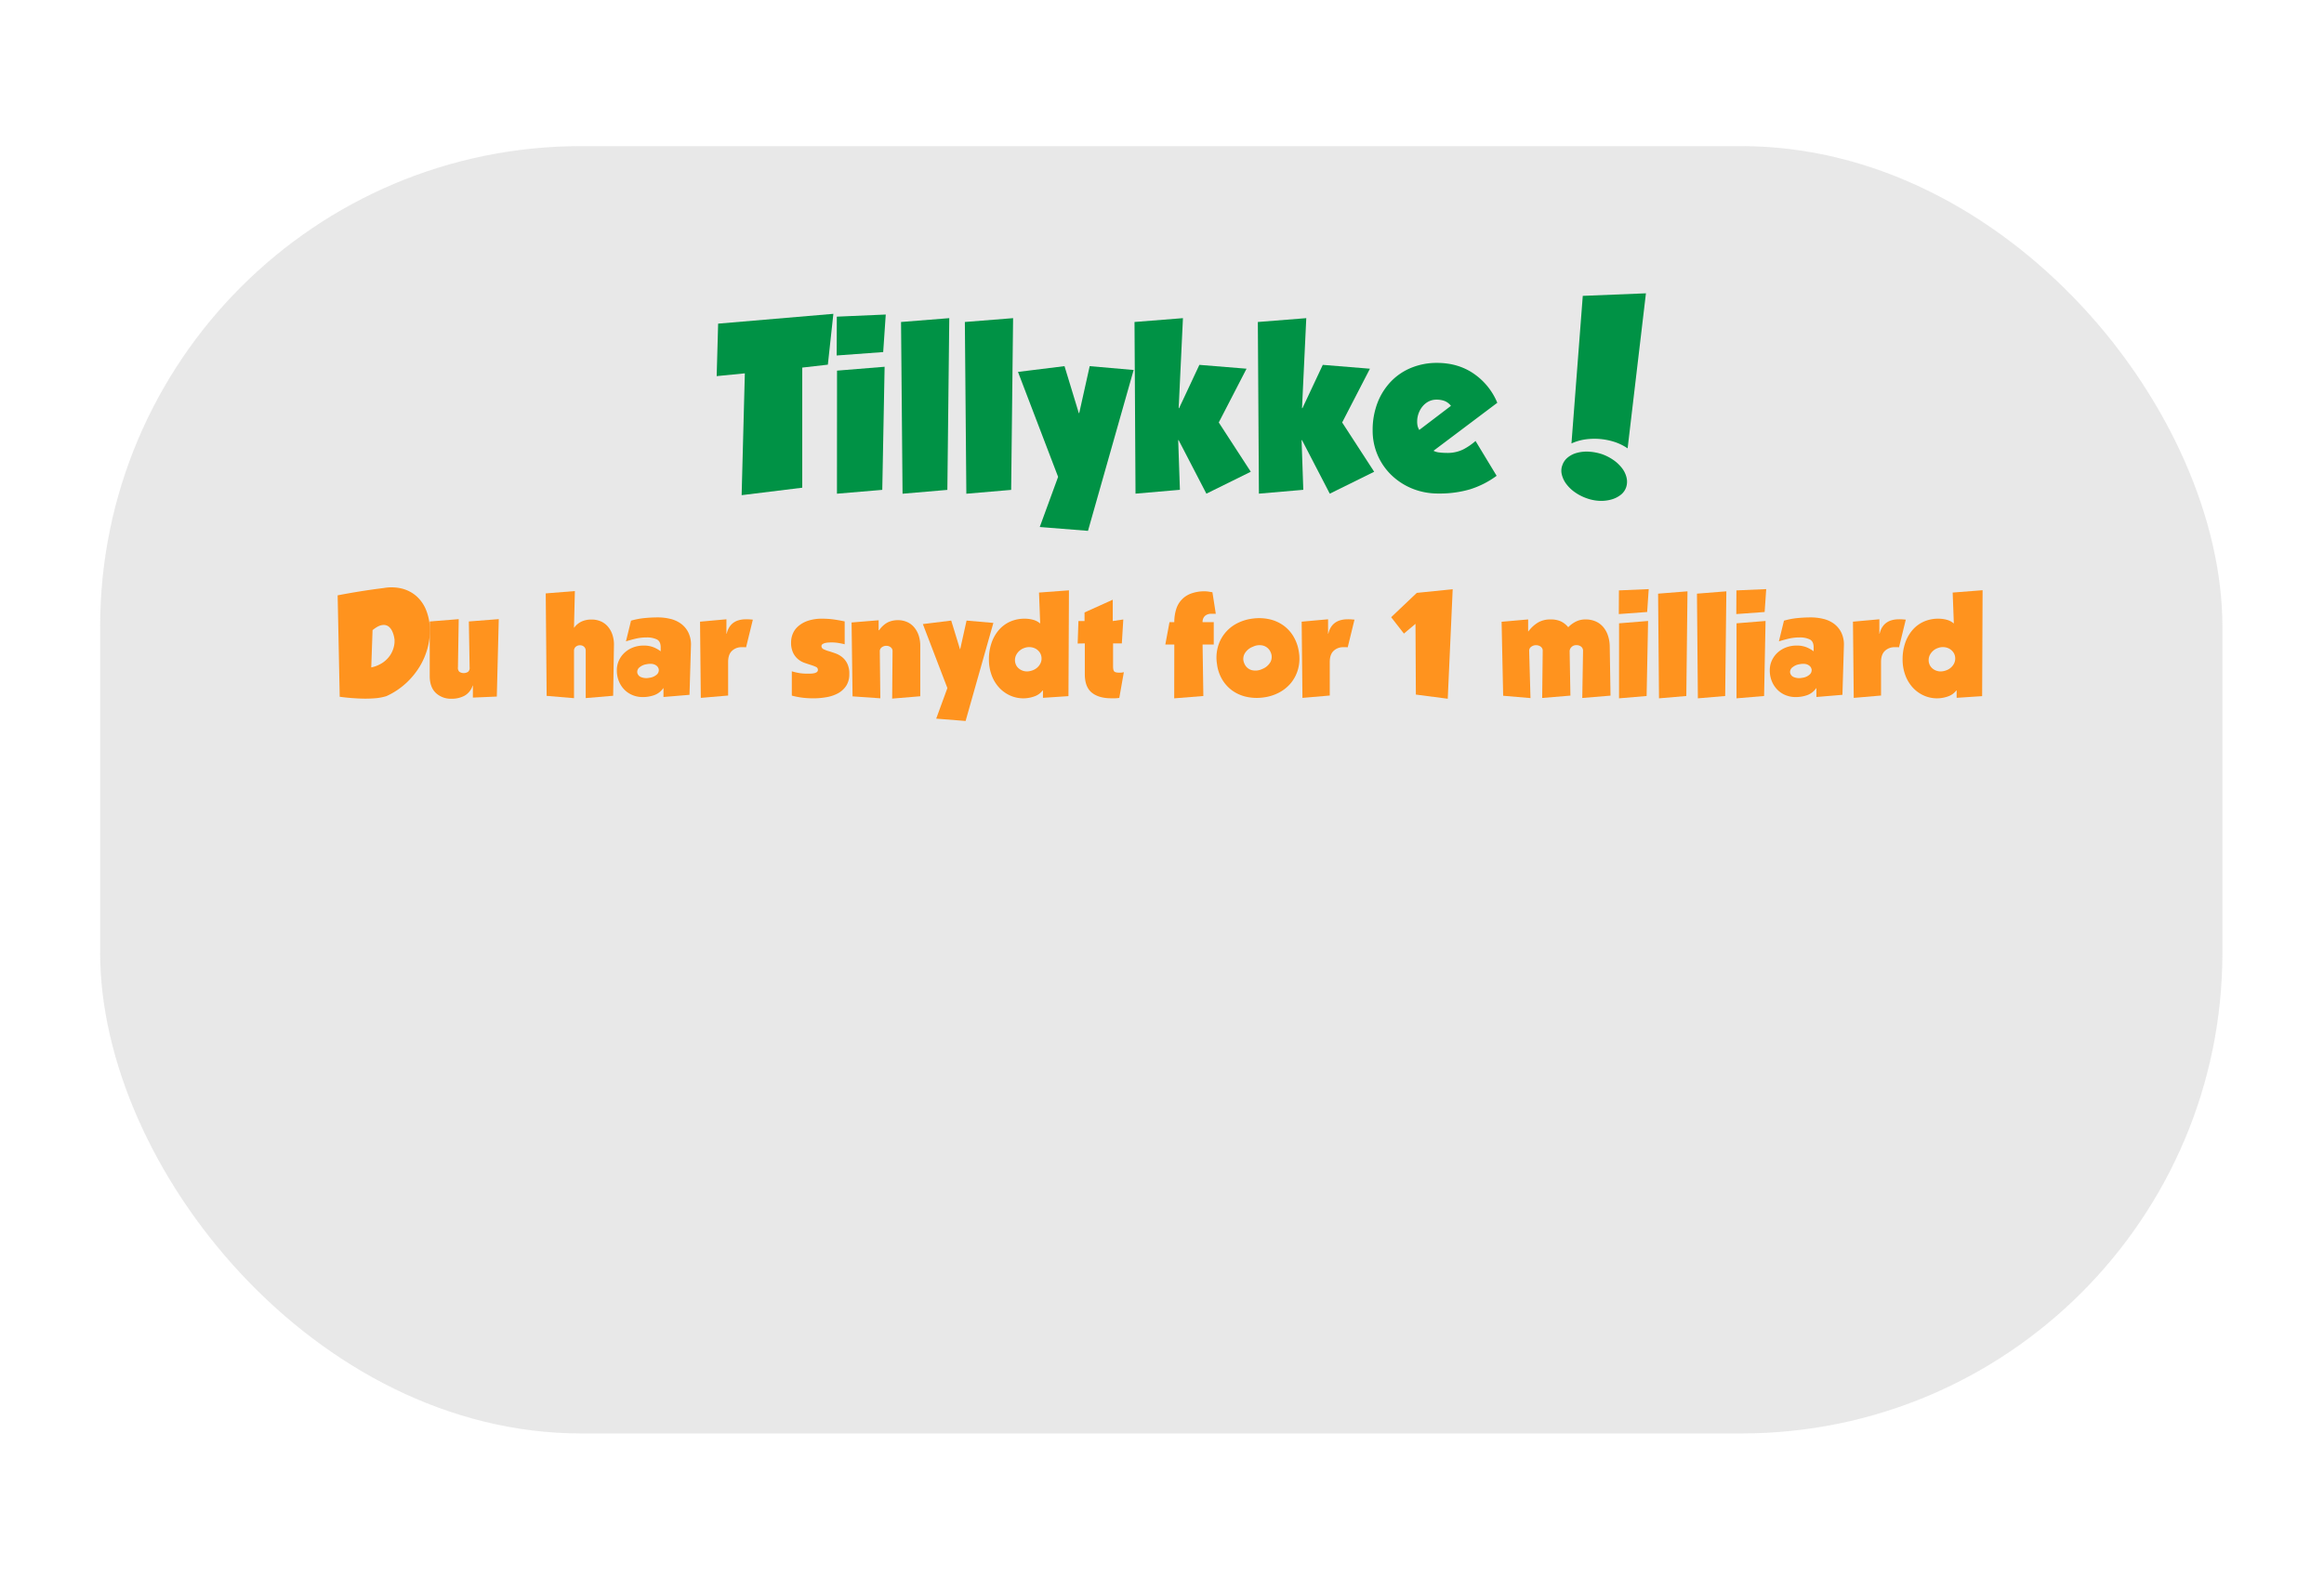 <svg id="Layer_1" data-name="Layer 1" xmlns="http://www.w3.org/2000/svg" viewBox="0 0 1590 1080"><defs><style>.cls-1{opacity:0.91;}.cls-2{fill:#e6e6e6;}.cls-3{fill:#009245;}.cls-4{fill:#ff931e;}</style></defs><title>levelcomplete_final</title><g class="cls-1"><rect class="cls-2" x="68.5" y="100" width="1452" height="881" rx="329.04"/></g><path class="cls-3" d="M566.39,249.56l-17.52,2v82.2l-41.47,5.11,2.19-83.37-19.27,1.9,1-35.91,78.84-6.72Z"/><path class="cls-3" d="M572.52,216.71,606,215.25l-1.75,25.69-31.83,2.34Zm.15,36.94L605.22,251l-1.6,84.24-31,2.63Z"/><path class="cls-3" d="M616.46,220.36l33-2.63-1.31,117.53-30.66,2.63Z"/><path class="cls-3" d="M660.12,220.36l33-2.63L691.8,335.26l-30.66,2.63Z"/><path class="cls-3" d="M738.37,282.7l7.16-32.12,30.07,2.63L744.36,363.29l-33-2.63,12.56-34.31-27.45-71.83,31.83-3.94,9.78,32.12Z"/><path class="cls-3" d="M776.19,220.36l33.14-2.63-2.92,61.61h.29l13.87-29.64,32.27,2.63-19,36.79,21.9,33.73-30.37,15-19-36.65h-.29l1.17,34-30.37,2.63Z"/><path class="cls-3" d="M860.57,220.36l33.14-2.63-2.92,61.61h.3L905,249.7l32.26,2.63-19,36.79,21.9,33.73-30.37,15-19-36.65h-.29l1.17,34-30.37,2.63Z"/><path class="cls-3" d="M1023.94,325.62a61.75,61.75,0,0,1-18.25,9.27,73.62,73.62,0,0,1-21.46,2.85,46.76,46.76,0,0,1-18.17-3.43A44.85,44.85,0,0,1,951.82,325a42.09,42.09,0,0,1-12.7-30.22,51.72,51.72,0,0,1,3.5-19.57,43.76,43.76,0,0,1,9.49-14.6,40.47,40.47,0,0,1,13.95-9.12,45.93,45.93,0,0,1,17-3.14q14.61,0,25.34,7.45a44.93,44.93,0,0,1,16,19.85l-43.65,32.85a11.34,11.34,0,0,0,4.23,1.17,42.59,42.59,0,0,0,4.82.29,24.14,24.14,0,0,0,11.32-2.41,41.87,41.87,0,0,0,8.39-5.76ZM992.7,277.74a10.45,10.45,0,0,0-4.45-3.36,15.83,15.83,0,0,0-5.48-.88,11.56,11.56,0,0,0-5.33,1.24,13.35,13.35,0,0,0-4.16,3.36,15.61,15.61,0,0,0-2.7,4.75,15.83,15.83,0,0,0-1,5.4A12.87,12.87,0,0,0,970,292a16.33,16.33,0,0,0,1,2.26Z"/><path class="cls-3" d="M1085.56,341a32.8,32.8,0,0,1-8.11-4.16,25.72,25.72,0,0,1-5.84-5.62,17.54,17.54,0,0,1-3.06-6.42,10.65,10.65,0,0,1,.36-6.43,11.49,11.49,0,0,1,3.65-5.25,16.63,16.63,0,0,1,6.35-3.21,25.89,25.89,0,0,1,8.11-.81,34.87,34.87,0,0,1,8.9,1.68,32.55,32.55,0,0,1,8.1,4.16,26,26,0,0,1,5.84,5.62,16.88,16.88,0,0,1,3,6.43,12,12,0,0,1-.29,6.42,11.07,11.07,0,0,1-3.65,5.18,18.24,18.24,0,0,1-6.36,3.22,25.75,25.75,0,0,1-8.1.95A29.53,29.53,0,0,1,1085.56,341Zm28-34.16a35.61,35.61,0,0,0-8.69-4.31,44.79,44.79,0,0,0-20.73-1.75,34.82,34.82,0,0,0-9,2.7l7.74-101,43.21-1.75Z"/><path class="cls-4" d="M231,407.43q16.09-3.1,31.5-5a30,30,0,0,1,13.26.58,23.85,23.85,0,0,1,9.79,5.56,25.35,25.35,0,0,1,6.14,9.35,36.75,36.75,0,0,1,2.41,11.83,46.6,46.6,0,0,1-1.38,13,48.37,48.37,0,0,1-5.34,13,52.77,52.77,0,0,1-9.44,11.66,51.16,51.16,0,0,1-13.57,9,36,36,0,0,1-6.81,1.38,83.36,83.36,0,0,1-9.83.31,143.2,143.2,0,0,1-15.31-1.25Zm23,49.31a21.75,21.75,0,0,0,8.23-3.51,19,19,0,0,0,4.76-4.9,18.14,18.14,0,0,0,2.27-5,15.92,15.92,0,0,0,.67-3.91v-1.61c0-.11-.09-.69-.27-1.73a18,18,0,0,0-1.15-3.7,9.32,9.32,0,0,0-2.5-3.51,5.58,5.58,0,0,0-4.36-1.11q-2.76.25-6.76,3.47Z"/><path class="cls-4" d="M323.54,469.2h-.17a12.2,12.2,0,0,1-5.57,6.94,18.25,18.25,0,0,1-8.85,2.05,15,15,0,0,1-10.82-4q-4.12-4-4.13-11.53V425.32l19.84-1.6-.53,32.93a3.76,3.76,0,0,0,.93,3.07,5.47,5.47,0,0,0,6.06,0,3.49,3.49,0,0,0,1-3l-.53-31.42,20.47-1.6-1.34,53-16.38.71Z"/><path class="cls-4" d="M392.7,429.51h.17a13.14,13.14,0,0,1,5.17-4.23,16.16,16.16,0,0,1,6.58-1.29,15.67,15.67,0,0,1,6.63,1.33,13.38,13.38,0,0,1,4.85,3.74,16.76,16.76,0,0,1,3,5.65,21.23,21.23,0,0,1,.94,7l-.54,34.44-18.77,1.6V445.26a3.52,3.52,0,0,0-1.07-2.58,3.85,3.85,0,0,0-2.85-1.07,4.31,4.31,0,0,0-2.89,1,3.51,3.51,0,0,0-1.2,2.81v32.39L374,476.23l-.63-70.13,19.94-1.6Z"/><path class="cls-4" d="M453.93,471h-.18a12.62,12.62,0,0,1-6.1,4.72,23.21,23.21,0,0,1-8,1.33,18,18,0,0,1-6.77-1.29,16.65,16.65,0,0,1-5.6-3.69,17.73,17.73,0,0,1-3.83-5.79,19.26,19.26,0,0,1-1.43-7.56,15.79,15.79,0,0,1,1.43-6.72,16.87,16.87,0,0,1,3.87-5.34,18,18,0,0,1,5.78-3.56,20,20,0,0,1,7.26-1.29,17.55,17.55,0,0,1,6.9,1.2,22.2,22.2,0,0,1,4.76,2.71V443q0-4.08-2.67-5.42a15.57,15.57,0,0,0-6.94-1.34,31.77,31.77,0,0,0-7.3.8c-2.26.54-4.54,1.16-6.86,1.87l3.48-14.15a51,51,0,0,1,8.9-1.74,91.28,91.28,0,0,1,9.43-.49,35.9,35.9,0,0,1,8.54,1,20.43,20.43,0,0,1,7.35,3.34,16.67,16.67,0,0,1,5,6,18.8,18.8,0,0,1,1.78,9l-1,33.64L453.93,477Zm-11.31-16.46a9.69,9.69,0,0,0-5,2.09A4,4,0,0,0,436,460.3a4.09,4.09,0,0,0,2.54,3.07,9.76,9.76,0,0,0,5.65.49,9.16,9.16,0,0,0,5.16-2.22,4,4,0,0,0,1.33-3.65,4.22,4.22,0,0,0-2.27-2.9Q446.36,453.89,442.62,454.52Z"/><path class="cls-4" d="M497,423.81v9.88h.18q2.31-9.88,13.35-9.88a36.34,36.34,0,0,1,4.54.27L510.44,443a11.06,11.06,0,0,0-1.33-.08h-1.78a9.32,9.32,0,0,0-6.46,2.44c-1.81,1.64-2.71,4.2-2.71,7.7V476l-18.69,1.61-.53-52.16Z"/><path class="cls-4" d="M546.53,460.57a29.37,29.37,0,0,0,5.3.44c.83,0,1.7,0,2.62,0a15.06,15.06,0,0,0,2.49-.27,4.81,4.81,0,0,0,1.87-.76,1.84,1.84,0,0,0,.76-1.6,2.14,2.14,0,0,0-1.38-2,26.33,26.33,0,0,0-3.38-1.29q-2-.62-4.41-1.47a14.24,14.24,0,0,1-4.4-2.49,13.28,13.28,0,0,1-3.39-4.41,16.13,16.13,0,0,1-1.38-7.21,15.29,15.29,0,0,1,1.16-5.78,14,14,0,0,1,3.74-5.16,19.45,19.45,0,0,1,6.67-3.74,30.25,30.25,0,0,1,9.88-1.42c1.49,0,3,.06,4.45.17s2.9.29,4.23.49,2.57.42,3.69.63,2.08.4,2.85.57V440.9c-1.48-.36-2.94-.65-4.36-.89a27.89,27.89,0,0,0-4.63-.36c-.35,0-.92,0-1.69.05a16.5,16.5,0,0,0-2.31.26,6.18,6.18,0,0,0-2,.76,1.62,1.62,0,0,0-.89,1.42,2.29,2.29,0,0,0,1.42,2.14,22.15,22.15,0,0,0,3.52,1.34c1.39.41,2.92.92,4.58,1.51a16.14,16.14,0,0,1,4.59,2.54,13.14,13.14,0,0,1,3.51,4.4,15.72,15.72,0,0,1,1.43,7.21,14.42,14.42,0,0,1-2.09,8,15.6,15.6,0,0,1-5.52,5.12,25.27,25.27,0,0,1-7.88,2.71,51.61,51.61,0,0,1-9.25.8,61.34,61.34,0,0,1-7.35-.44,52.46,52.46,0,0,1-7.25-1.43V459.41A45.57,45.57,0,0,0,546.53,460.57Z"/><path class="cls-4" d="M601.13,431.29h.36a16.51,16.51,0,0,1,6-5.43,15.79,15.79,0,0,1,6.72-1.43,15.36,15.36,0,0,1,6.59,1.34,13.47,13.47,0,0,1,4.81,3.74,17.17,17.17,0,0,1,3,5.6,22.8,22.8,0,0,1,1,6.95V476.5l-19.22,1.6.26-32.4a3.1,3.1,0,0,0-1.2-2.67,4.66,4.66,0,0,0-3.07-1.06,5,5,0,0,0-3.07,1,3.3,3.3,0,0,0-1.38,2.8l.36,32.13-19-1.33L582.62,426l18.51-1.52Z"/><path class="cls-4" d="M656.93,444.28l4.36-19.58,18.34,1.6-19,67.11-20.11-1.6,7.65-20.92L631.39,427.1l19.4-2.4,6,19.58Z"/><path class="cls-4" d="M731,476.41l-17.44,1.16v-5.08h-.18a12,12,0,0,1-5.83,4.14,22.39,22.39,0,0,1-7.43,1.29,22,22,0,0,1-8.77-1.82,23.13,23.13,0,0,1-7.52-5.25,25.42,25.42,0,0,1-5.25-8.41,30.86,30.86,0,0,1-2-11.31,34.18,34.18,0,0,1,1.65-10.72A26.82,26.82,0,0,1,683,431.6a22.13,22.13,0,0,1,7.7-6,24,24,0,0,1,10.46-2.19,21.63,21.63,0,0,1,5.69.76,12.17,12.17,0,0,1,4.81,2.54l-.8-21.18L731.34,404Zm-24.65-17.62a9.92,9.92,0,0,0,3.29-1.92,9.24,9.24,0,0,0,2.09-2.67,7.43,7.43,0,0,0,.85-3.07,7.86,7.86,0,0,0-.45-3.11,7.4,7.4,0,0,0-1.64-2.58,8.4,8.4,0,0,0-2.63-1.83,9.44,9.44,0,0,0-3.34-.75,9.73,9.73,0,0,0-3.78.62,9.53,9.53,0,0,0-3.38,2,9.82,9.82,0,0,0-2.09,2.71,7.57,7.57,0,0,0-.85,3.12,7.42,7.42,0,0,0,.45,3.07,6.81,6.81,0,0,0,1.64,2.62,8.43,8.43,0,0,0,2.63,1.78,8.64,8.64,0,0,0,3.34.72A11.11,11.11,0,0,0,706.33,458.79Z"/><path class="cls-4" d="M763.06,477.88c-.86,0-1.79,0-2.8,0q-8.53,0-13.3-3.87t-4.77-12.59v-21.1l-4.89.09.53-15.39H742v-5.88l19.31-8.72v14.6l7.21-1.07-1,16.37h-6v15.58c0,1.78.25,3,.75,3.56s1.65.89,3.43.89a15.62,15.62,0,0,0,1.87-.09,8.69,8.69,0,0,0,1.33-.27l-3.11,17.63C764.83,477.77,763.92,477.85,763.06,477.88Z"/><path class="cls-4" d="M803.42,441.08h-6.14l2.85-15.31h3.29a28.65,28.65,0,0,1,1.25-8.72,16.39,16.39,0,0,1,10.24-10.86,25.83,25.83,0,0,1,9.34-1.51,14.79,14.79,0,0,1,2.71.22c.81.15,1.65.28,2.54.4l2.31,14.77h-3a6.2,6.2,0,0,0-4.5,1.52,5.58,5.58,0,0,0-1.55,4.18h7.65v15.31h-7.65l.53,35.24-19.94,1.6Z"/><path class="cls-4" d="M888.68,446.42a27.63,27.63,0,0,1-.57,11.43,25.88,25.88,0,0,1-4.72,9.35,26.34,26.34,0,0,1-8.1,6.67,31.16,31.16,0,0,1-10.81,3.43,33.32,33.32,0,0,1-11.4-.36,26.44,26.44,0,0,1-9.7-4.13,25.28,25.28,0,0,1-7.12-7.66,27.36,27.36,0,0,1-3.65-10.81,27.66,27.66,0,0,1,.58-11.44A25.68,25.68,0,0,1,846,426.79a31.15,31.15,0,0,1,10.81-3.42,32.76,32.76,0,0,1,11.35.35,26.32,26.32,0,0,1,9.66,4.14,25.08,25.08,0,0,1,7.12,7.7A28.78,28.78,0,0,1,888.68,446.42ZM851.3,454a7.7,7.7,0,0,0,4.81,4.54,10.54,10.54,0,0,0,7.48-.71,10.86,10.86,0,0,0,5.65-4.85,7.52,7.52,0,0,0,.13-6.54,7.92,7.92,0,0,0-4.8-4.5,10.1,10.1,0,0,0-7.39.67,10.78,10.78,0,0,0-5.74,4.89A7.44,7.44,0,0,0,851.3,454Z"/><path class="cls-4" d="M908.62,423.81v9.88h.18q2.31-9.88,13.35-9.88a36.34,36.34,0,0,1,4.54.27L922.06,443a11.23,11.23,0,0,0-1.34-.08h-1.78a9.31,9.31,0,0,0-6.45,2.44c-1.81,1.64-2.71,4.2-2.71,7.7V476l-18.69,1.61-.54-52.16Z"/><path class="cls-4" d="M960.51,433.6l-8.73-11.21,17.54-16.65,24.56-2.49-3.38,74.94-21.81-2.85-.26-48.41Z"/><path class="cls-4" d="M1083.06,445.35a3.47,3.47,0,0,0-1.25-2.76,4.9,4.9,0,0,0-3.29-1.07,4.39,4.39,0,0,0-3.38,1.34,4,4,0,0,0-1.25,2.76l.53,30.43-19.31,1.61.36-32.13a3.37,3.37,0,0,0-1.25-2.9,5.58,5.58,0,0,0-6.63,0,3.31,3.31,0,0,0-1.38,3l.89,32.12-18.69-1.6-1.07-50.64,18.16-1.6v8.19h.18a22.81,22.81,0,0,1,6.45-6,16.5,16.5,0,0,1,8.68-2.18,16.67,16.67,0,0,1,7,1.29,14.75,14.75,0,0,1,5.12,4.05,19.09,19.09,0,0,1,5.25-3.87,14.34,14.34,0,0,1,6.5-1.47,17.13,17.13,0,0,1,7.08,1.38,14.39,14.39,0,0,1,5.16,3.87,17.72,17.72,0,0,1,3.2,5.83,24.41,24.41,0,0,1,1.2,7.16l.54,33.91-19.32,1.61Z"/><path class="cls-4" d="M1107.62,404.05l20.38-.89-1.07,15.67-19.4,1.42Zm.09,22.52,19.85-1.6-1,51.35-18.87,1.6Z"/><path class="cls-4" d="M1134.41,406.28l20.11-1.6-.8,71.64-18.69,1.6Z"/><path class="cls-4" d="M1161,406.28l20.11-1.6-.8,71.64-18.69,1.6Z"/><path class="cls-4" d="M1188,404.05l20.38-.89-1.07,15.67-19.4,1.42Zm.08,22.52,19.85-1.6-1,51.35-18.87,1.6Z"/><path class="cls-4" d="M1242.72,471h-.18a12.59,12.59,0,0,1-6.09,4.72,23.31,23.31,0,0,1-8,1.33,17.91,17.91,0,0,1-6.76-1.29,16.6,16.6,0,0,1-5.61-3.69,17.89,17.89,0,0,1-3.83-5.79,19.26,19.26,0,0,1-1.42-7.56,15.78,15.78,0,0,1,1.42-6.72,16.87,16.87,0,0,1,3.87-5.34,18,18,0,0,1,5.79-3.56,19.91,19.91,0,0,1,7.25-1.29,17.55,17.55,0,0,1,6.9,1.2,22.2,22.2,0,0,1,4.76,2.71V443q0-4.08-2.67-5.42a15.54,15.54,0,0,0-6.94-1.34,31.9,31.9,0,0,0-7.3.8c-2.25.54-4.54,1.16-6.85,1.87l3.47-14.15a51.16,51.16,0,0,1,8.9-1.74,91.28,91.28,0,0,1,9.43-.49,36,36,0,0,1,8.55,1,20.38,20.38,0,0,1,7.34,3.34,16.8,16.8,0,0,1,5,6,18.92,18.92,0,0,1,1.78,9l-1,33.64L1242.72,477Zm-11.3-16.46a9.72,9.72,0,0,0-5,2.09,4,4,0,0,0-1.69,3.69,4.09,4.09,0,0,0,2.54,3.07,9.77,9.77,0,0,0,5.65.49,9.16,9.16,0,0,0,5.16-2.22,4,4,0,0,0,1.34-3.65,4.27,4.27,0,0,0-2.27-2.9Q1235.15,453.89,1231.42,454.52Z"/><path class="cls-4" d="M1285.8,423.81v9.88h.17q2.33-9.88,13.35-9.88a36.11,36.11,0,0,1,4.54.27L1299.24,443a11.36,11.36,0,0,0-1.34-.08h-1.78a9.31,9.31,0,0,0-6.45,2.44c-1.81,1.64-2.72,4.2-2.72,7.7V476l-18.69,1.61-.53-52.16Z"/><path class="cls-4" d="M1356.11,476.41l-17.45,1.16v-5.08h-.18a12,12,0,0,1-5.82,4.14,22.5,22.5,0,0,1-7.44,1.29,22,22,0,0,1-8.76-1.82,23,23,0,0,1-7.52-5.25,25.25,25.25,0,0,1-5.25-8.41,30.66,30.66,0,0,1-2-11.31,34.47,34.47,0,0,1,1.64-10.72,26.84,26.84,0,0,1,4.77-8.81,22.09,22.09,0,0,1,7.69-6,24,24,0,0,1,10.46-2.19,21.65,21.65,0,0,1,5.7.76,12.06,12.06,0,0,1,4.8,2.54l-.8-21.18,20.47-1.61Zm-24.66-17.62a9.87,9.87,0,0,0,3.3-1.92,9.42,9.42,0,0,0,2.09-2.67,7.58,7.58,0,0,0,.84-3.07,8,8,0,0,0-.44-3.11,7.57,7.57,0,0,0-1.65-2.58,8.36,8.36,0,0,0-2.62-1.83,9.49,9.49,0,0,0-3.34-.75,9.67,9.67,0,0,0-3.78.62,9.49,9.49,0,0,0-3.39,2,10,10,0,0,0-2.09,2.71,7.72,7.72,0,0,0-.84,3.12,7.58,7.58,0,0,0,.44,3.07,7,7,0,0,0,1.65,2.62,8.27,8.27,0,0,0,2.62,1.78,8.68,8.68,0,0,0,3.34.72A11,11,0,0,0,1331.45,458.79Z"/></svg>
